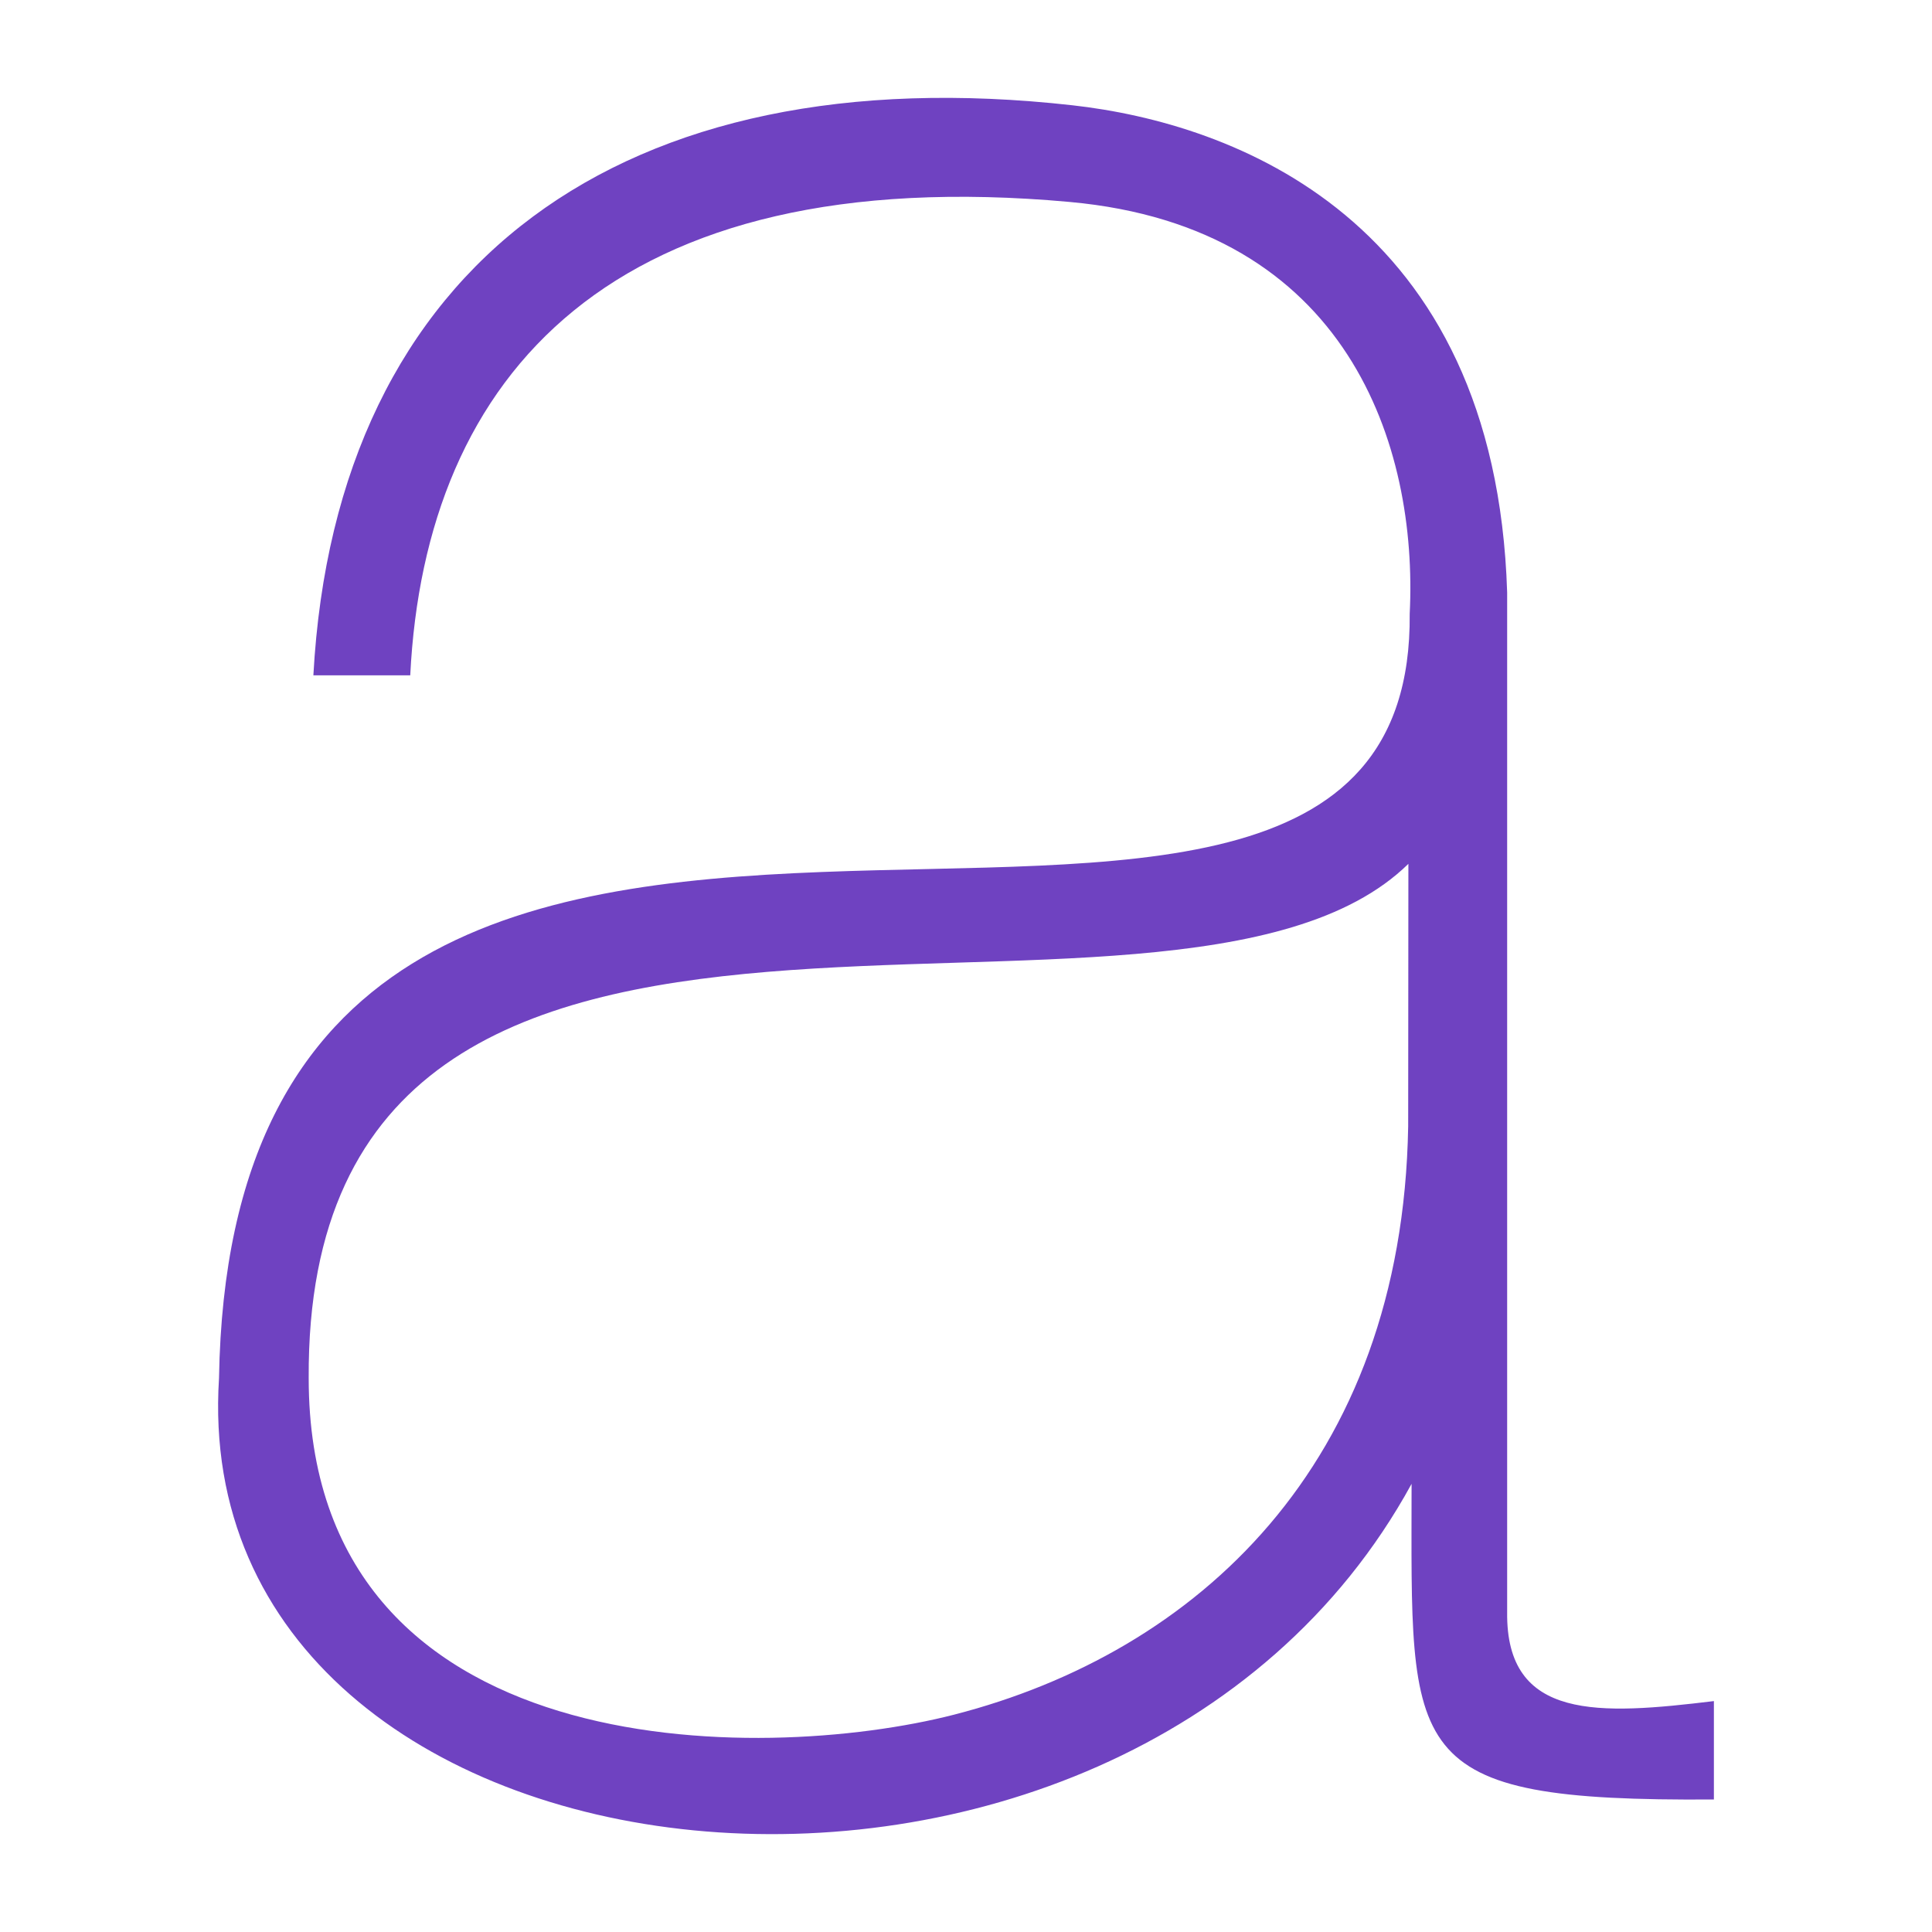 <svg xmlns="http://www.w3.org/2000/svg" width="100" height="100">
    <path fill="#6f42c1" d="M11.336 71.338c.753-45.742 61.895-10.944 61.63-39.567.433-8.66-3.166-20.004-17.59-21.317-23.725-2.159-33.373 8.992-34.142 24.502H16.22C17.383 13.61 32.24 2.839 55.514 5.45c8.253.926 21.89 5.82 22.496 25.216v52.765c-.075 5.659 4.798 5.332 10.701 4.617v5.093c-16.29.11-15.653-2.228-15.648-16.338-15.019 27.482-63.497 22.167-61.727-5.465Zm61.562-26.626c-12.347 12.094-57.11-6.063-56.92 26.626 0 20.154 23.41 19.983 33.415 17.41 12.485-3.211 23.196-12.88 23.494-30.45z"/>
</svg>
